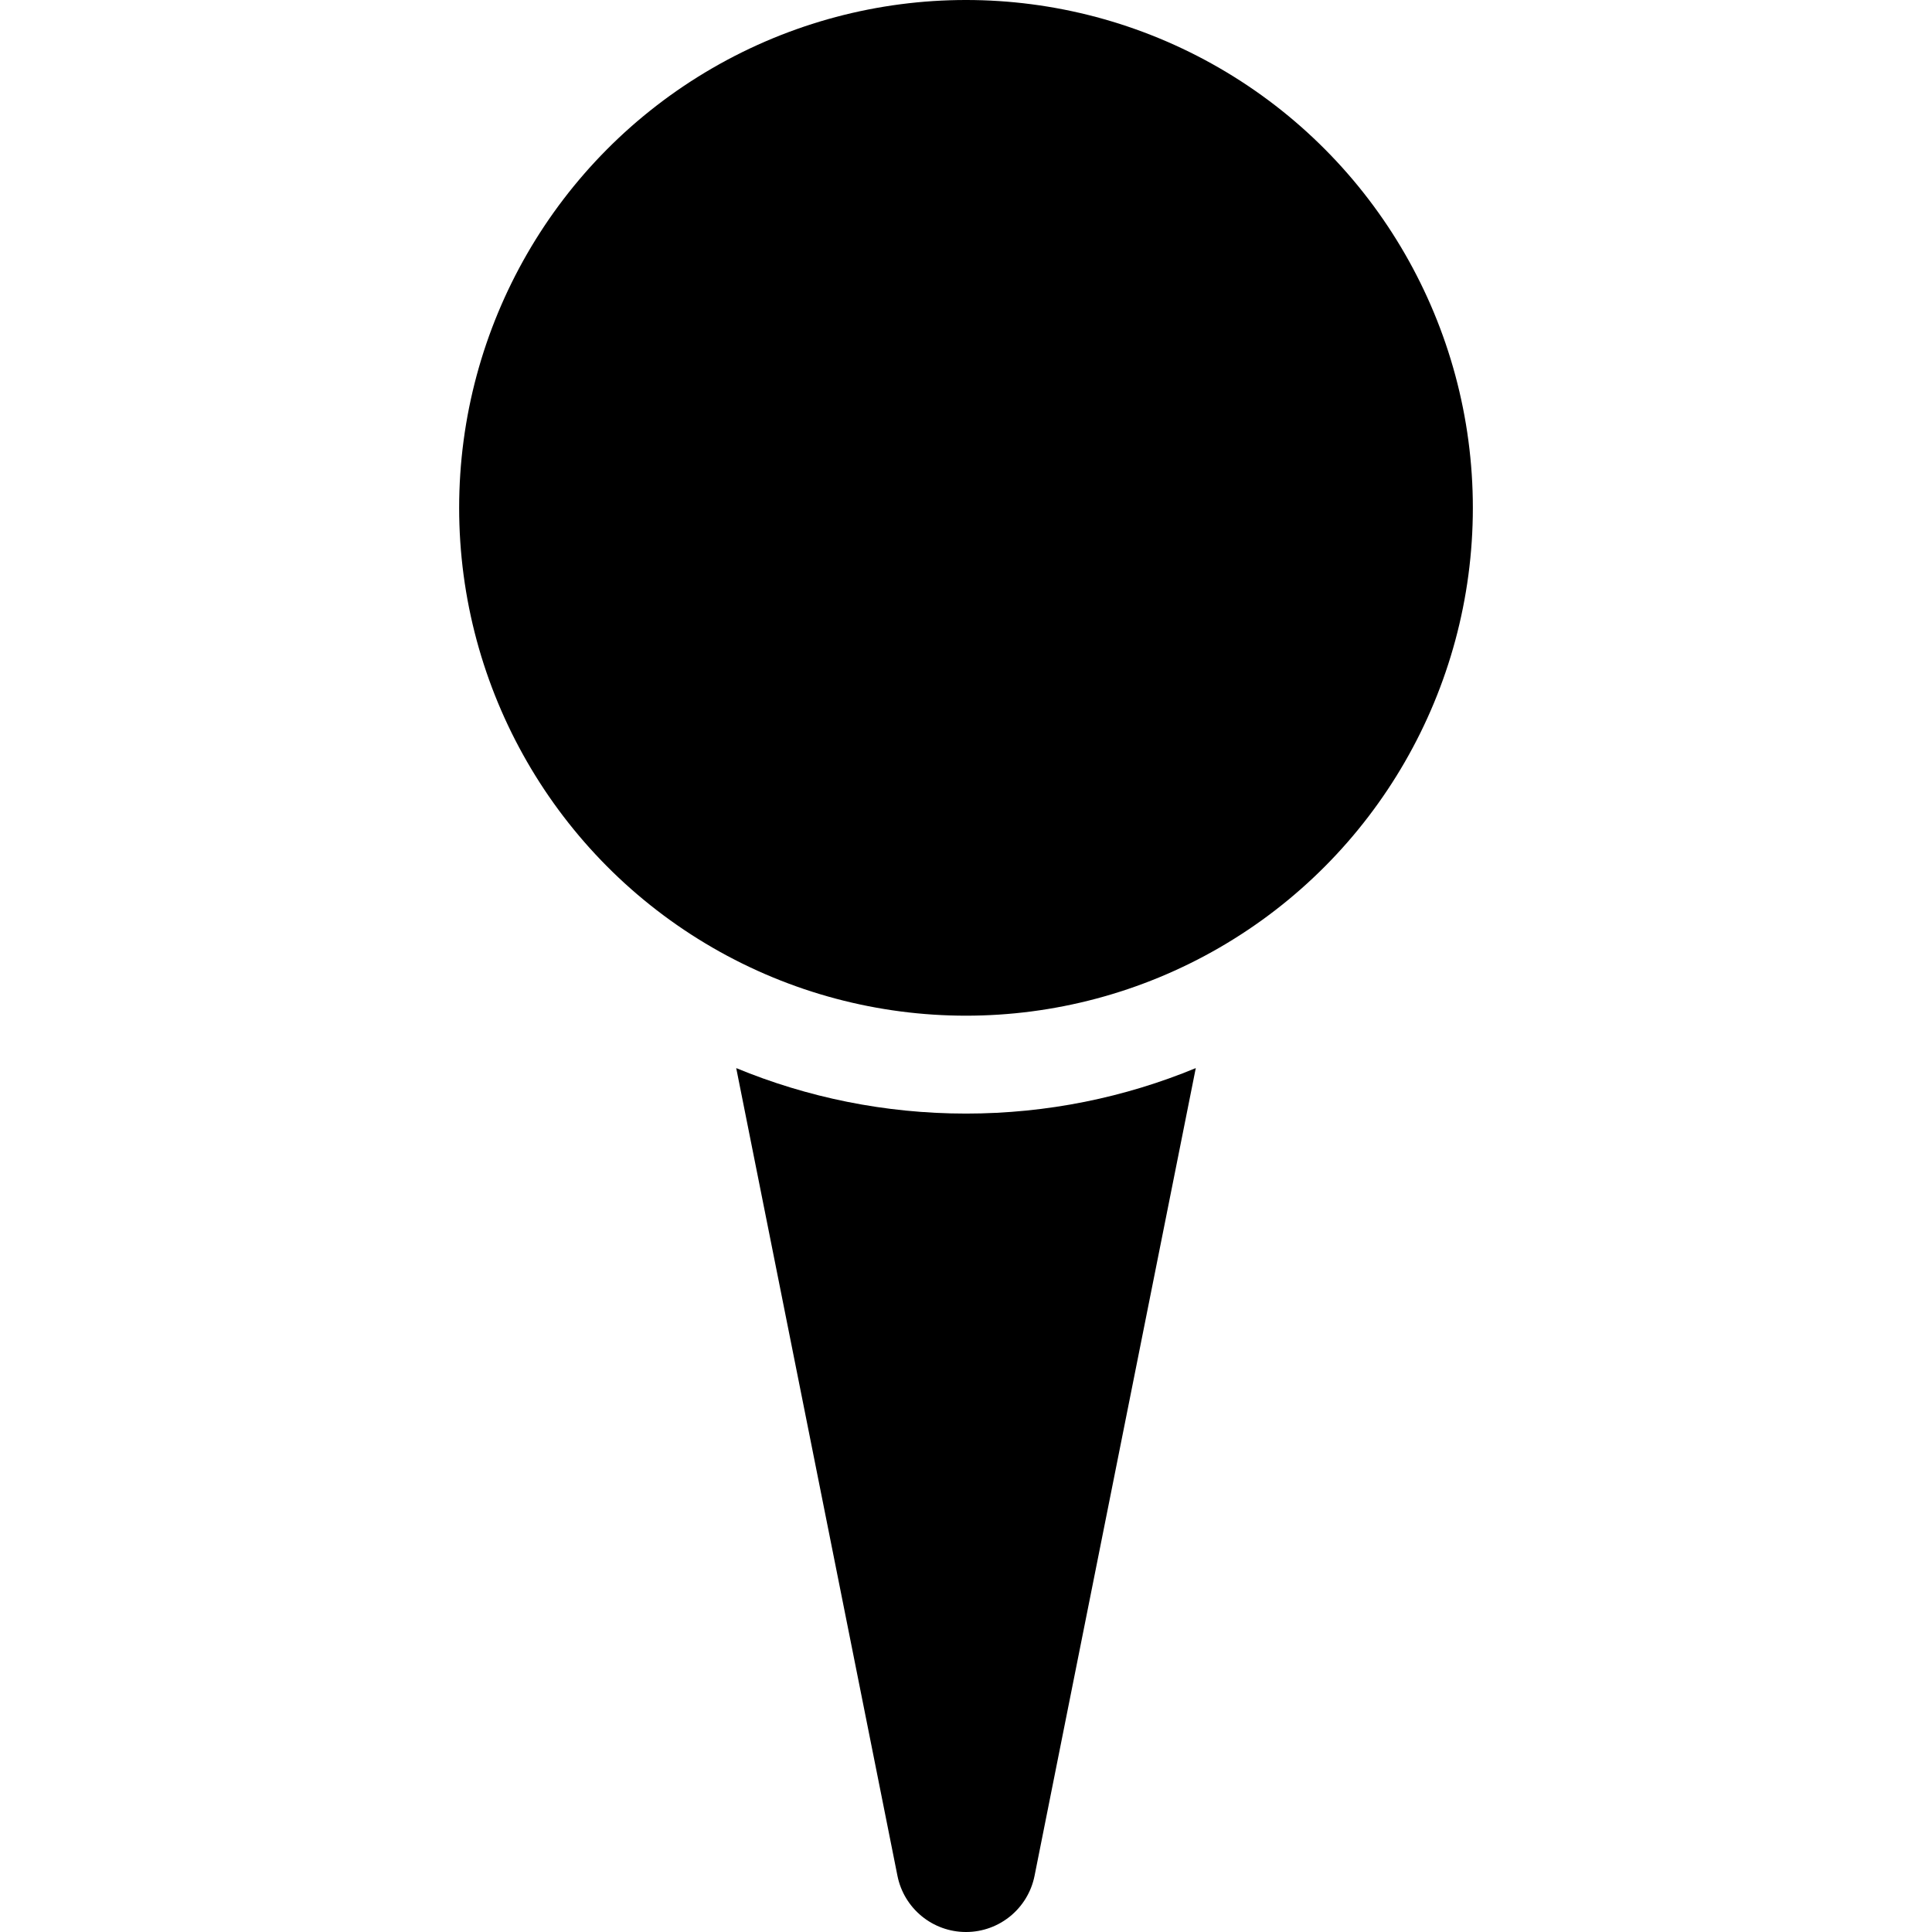 <?xml version="1.0" encoding="iso-8859-1"?>
<!-- Uploaded to: SVG Repo, www.svgrepo.com, Generator: SVG Repo Mixer Tools -->
<!DOCTYPE svg PUBLIC "-//W3C//DTD SVG 1.1//EN" "http://www.w3.org/Graphics/SVG/1.1/DTD/svg11.dtd">
<svg fill="#000000" height="800px" width="800px" version="1.1" id="Capa_1" xmlns="http://www.w3.org/2000/svg" xmlns:xlink="http://www.w3.org/1999/xlink" 
	 viewBox="0 0 297 297" xml:space="preserve">
<g>
	<path d="M148.5,171.186c-12.499,0-24.427-2.489-35.323-6.99l24.784,124.161c1.003,5.026,5.414,8.644,10.539,8.644
		c5.124,0,9.536-3.619,10.539-8.643l24.784-124.162C172.928,168.696,160.999,171.186,148.5,171.186z"/>
	<ellipse cx="148.5" cy="78.069" rx="77.917" ry="78.069"/>
</g>
</svg>
